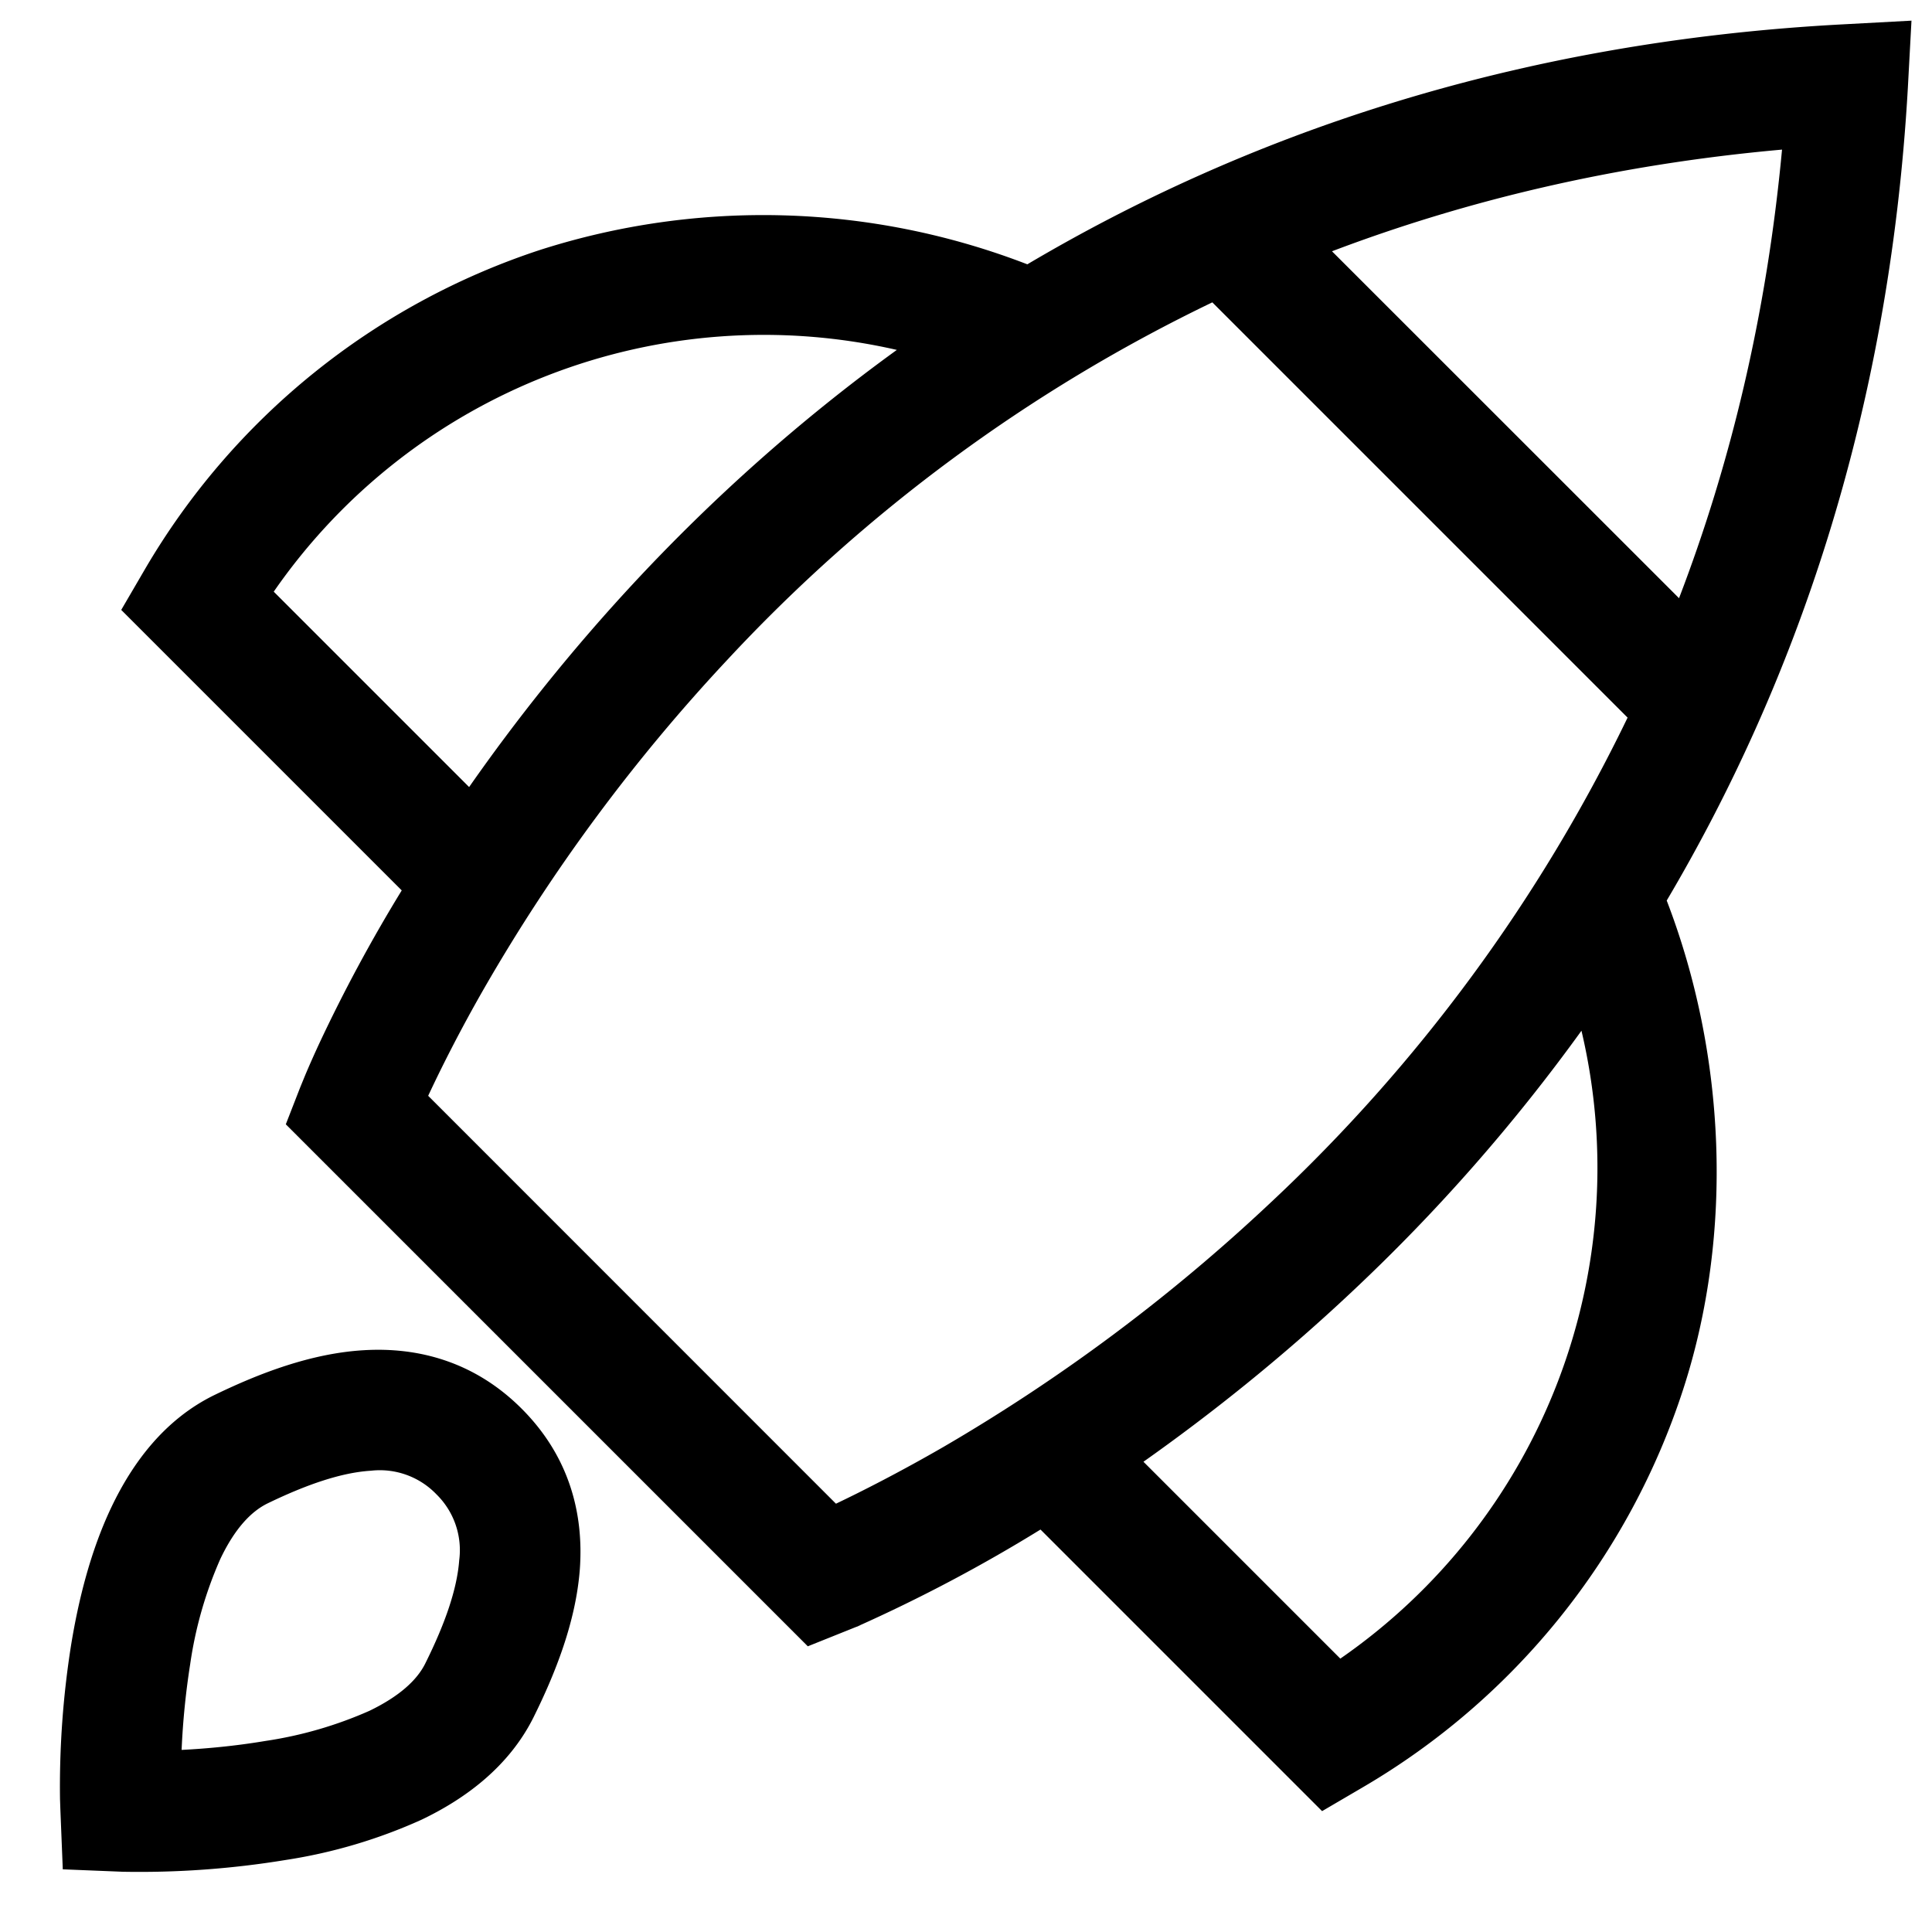 <svg xmlns="http://www.w3.org/2000/svg" width="16" height="16" fill="currentColor">
  <path fill-rule="evenodd" d="m15.83.172-.03.556c-.156 2.736-.948 4.956-1.997 6.73.488 1.268.558 2.748.137 4.046a5.943 5.943 0 0 1-2.658 3.3l-.333.195-2.332-2.332a12.976 12.976 0 0 1-1.518.803c-.031.014.075-.03 0 0l-.409.164-4.323-4.323.118-.303.043-.105c.027-.064.067-.156.121-.272a12.926 12.926 0 0 1 .678-1.257L1.004 5.051l.194-.333a5.936 5.936 0 0 1 3.28-2.65 6.067 6.067 0 0 1 4.03.121c1.779-1.053 4.01-1.844 6.766-1.988l.557-.03ZM7.428 2.898A4.936 4.936 0 0 0 2.267 4.9l1.618 1.618c.38-.544.846-1.137 1.406-1.735.6-.64 1.31-1.287 2.136-1.885ZM3.546 9.075l3.377 3.378c-.006.003.006-.003 0 0 .208-.099.526-.26.89-.47a14.873 14.873 0 0 0 2.704-2.018 13.599 13.599 0 0 0 2.962-4.022L10.04 2.504a13.437 13.437 0 0 0-4.019 2.963 14.726 14.726 0 0 0-2.008 2.712c-.21.365-.37.688-.467.896.003-.006-.01.021 0 0Zm7.485-6.994 2.874 2.873c.42-1.096.724-2.33.853-3.715-1.39.124-2.628.425-3.727.842ZM9.47 12.106l1.63 1.63a4.943 4.943 0 0 0 1.997-5.2 15.01 15.01 0 0 1-1.896 2.157c-.597.562-1.19 1.03-1.732 1.413Zm-6.4.074c-.24.015-.527.112-.853.27-.138.067-.273.21-.392.46a3.32 3.32 0 0 0-.25.872 6.345 6.345 0 0 0-.071.71c.2-.01.443-.032.693-.074a3.33 3.33 0 0 0 .863-.25c.248-.12.393-.254.461-.39.163-.327.264-.615.282-.857a.647.647 0 0 0-.189-.546.65.65 0 0 0-.543-.195Zm-2.55 3.302L.5 14.987.497 14.9a7.504 7.504 0 0 1 .092-1.278c.06-.367.16-.776.334-1.141.173-.363.44-.729.859-.931.366-.177.793-.342 1.229-.368.458-.028.926.098 1.314.489.39.393.51.864.477 1.324-.033.436-.203.863-.384 1.228-.205.41-.567.675-.927.847a4.313 4.313 0 0 1-1.128.334 7.47 7.47 0 0 1-1.348.097l-.494-.02Z" clip-rule="evenodd"/>
</svg>
